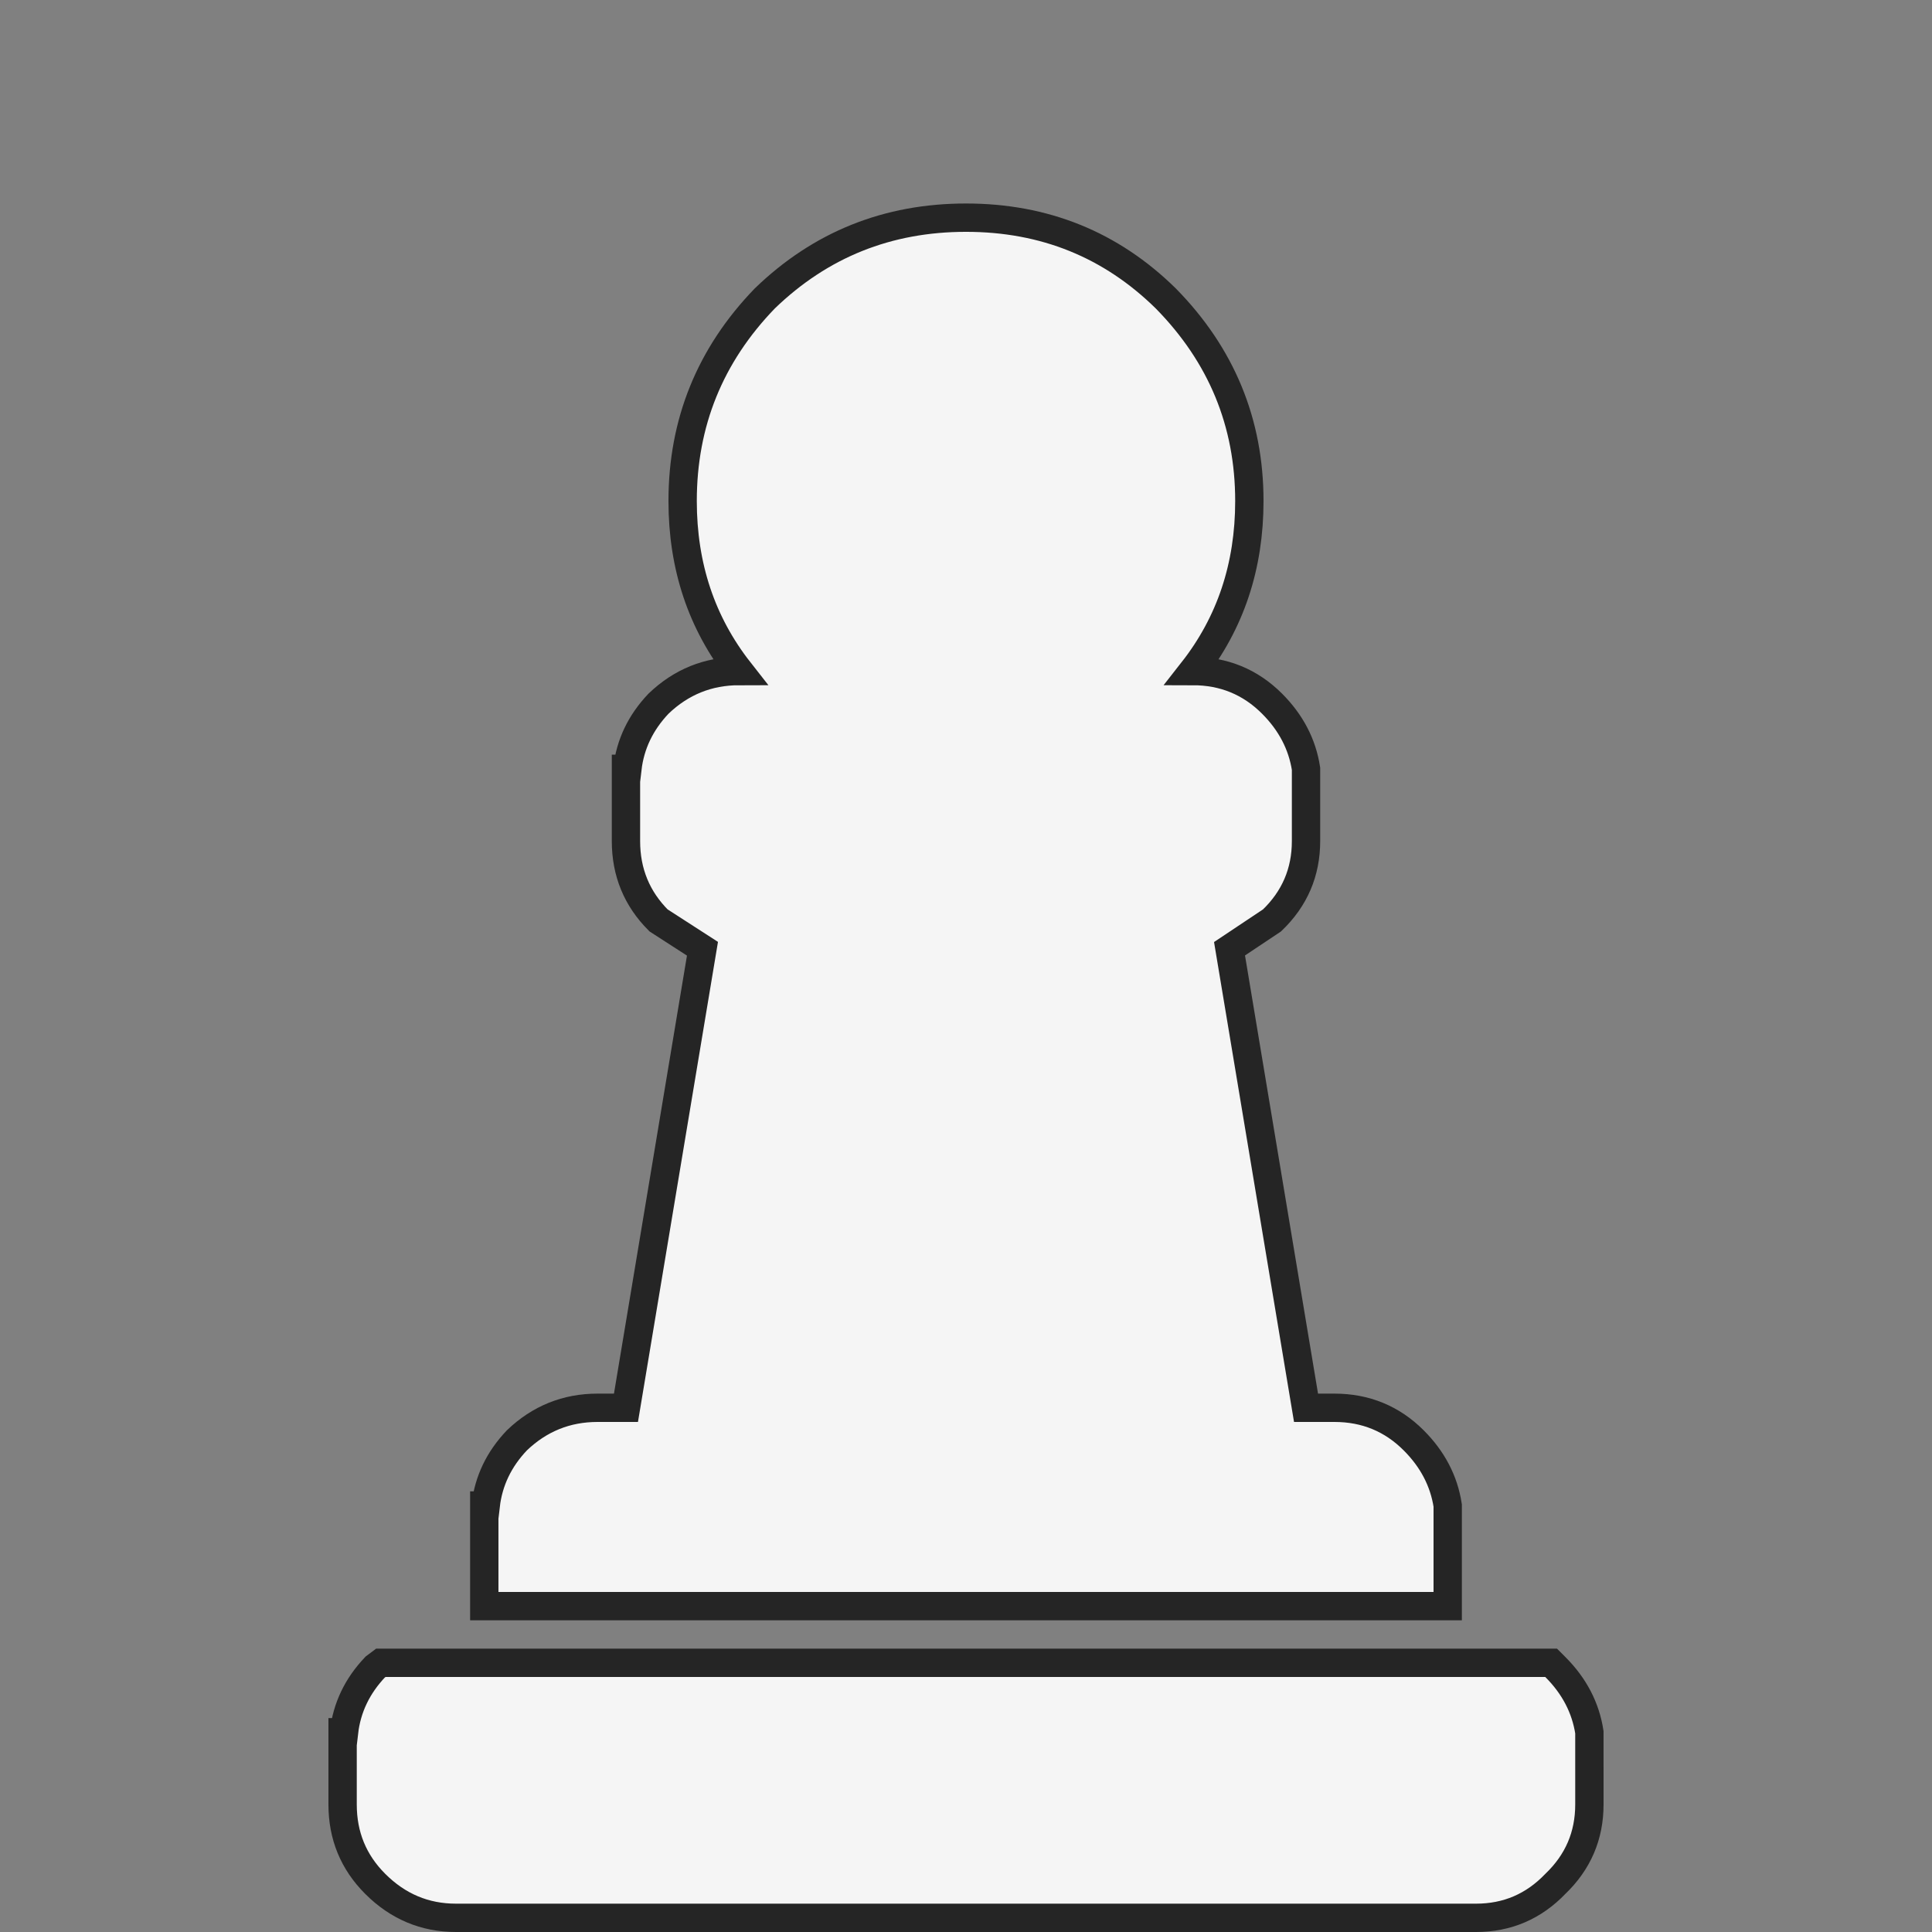 <?xml version="1.0" encoding="UTF-8" standalone="no"?>
<svg
   version="1.1"
   id="svg2383"
   sodipodi:docname="pion.svg"
   width="204.545"
   height="204.545"
   inkscape:version="1.2.2 (b0a8486541, 2022-12-01)"
   inkscape:export-filename="../../../../../../../srv/http/myApp/Chess-Web-V2/lib/image/pion.png"
   inkscape:export-xdpi="96"
   inkscape:export-ydpi="96"
   xmlns:inkscape="http://www.inkscape.org/namespaces/inkscape"
   xmlns:sodipodi="http://sodipodi.sourceforge.net/DTD/sodipodi-0.dtd"
   xmlns="http://www.w3.org/2000/svg"
   xmlns:svg="http://www.w3.org/2000/svg">
  <rect width="100%" height="100%" fill="#808080" stroke="none"/>
  <sodipodi:namedview
     id="namedview2385"
     pagecolor="#f5f5f5"
     bordercolor="#252525"
     borderopacity="0.25"
     inkscape:showpageshadow="2"
     inkscape:pageopacity="0.0"
     inkscape:pagecheckerboard="0"
     inkscape:deskcolor="#d1d1d1"
     showgrid="false"
     inkscape:zoom="4.3466667"
     inkscape:cx="47.622699"
     inkscape:cy="93.980061"
     inkscape:window-width="1920"
     inkscape:window-height="1056"
     inkscape:window-x="0"
     inkscape:window-y="0"
     inkscape:window-maximized="1"
     inkscape:current-layer="svg2383" />
  <defs
     id="defs2377" />
  <g
     id="g2381"
     transform="matrix(3,0,0,3,102.272,107.045)"
     style="fill:#f5f5f5;fill-opacity:1;stroke:#252525;stroke-opacity:1">
    <path
       stroke="none"
       fill="#f5f5f5"
       d="m 10,-18 q 0,3.45 -2,6 1.65,0 2.8,1.15 1,1 1.2,2.3 V -6 q 0,1.65 -1.2,2.8 L 9.3,-2.2 12,14 h 1 q 1.65,0 2.8,1.15 1,1 1.2,2.3 V 21 h -34 v -3.55 h 0.05 q 0.15,-1.3 1.1,-2.3 Q -14.65,14 -13,14 h 1 l 2.7,-16.2 -1.55,-1 Q -12,-4.35 -12,-6 v -2.55 h 0.05 q 0.15,-1.3 1.1,-2.3 1.2,-1.15 2.85,-1.15 -2,-2.55 -2,-6 0,-4.15 2.9,-7.15 Q -4.15,-28 0,-28 q 4.15,0 7.05,2.85 2.95,3 2.95,7.15 m 8,50 h -36 q -1.65,0 -2.85,-1.2 Q -22,29.65 -22,28 v -2.55 h 0.05 q 0.15,-1.3 1.1,-2.3 l 0.2,-0.15 h 41.3 l 0.15,0.15 q 1,1 1.2,2.3 V 28 q 0,1.65 -1.2,2.8 Q 19.65,32 18,32"
       id="path2379"
       style="fill:#f5f5f5;fill-opacity:1;stroke:#252525;stroke-opacity:1" />
  </g>
</svg>
